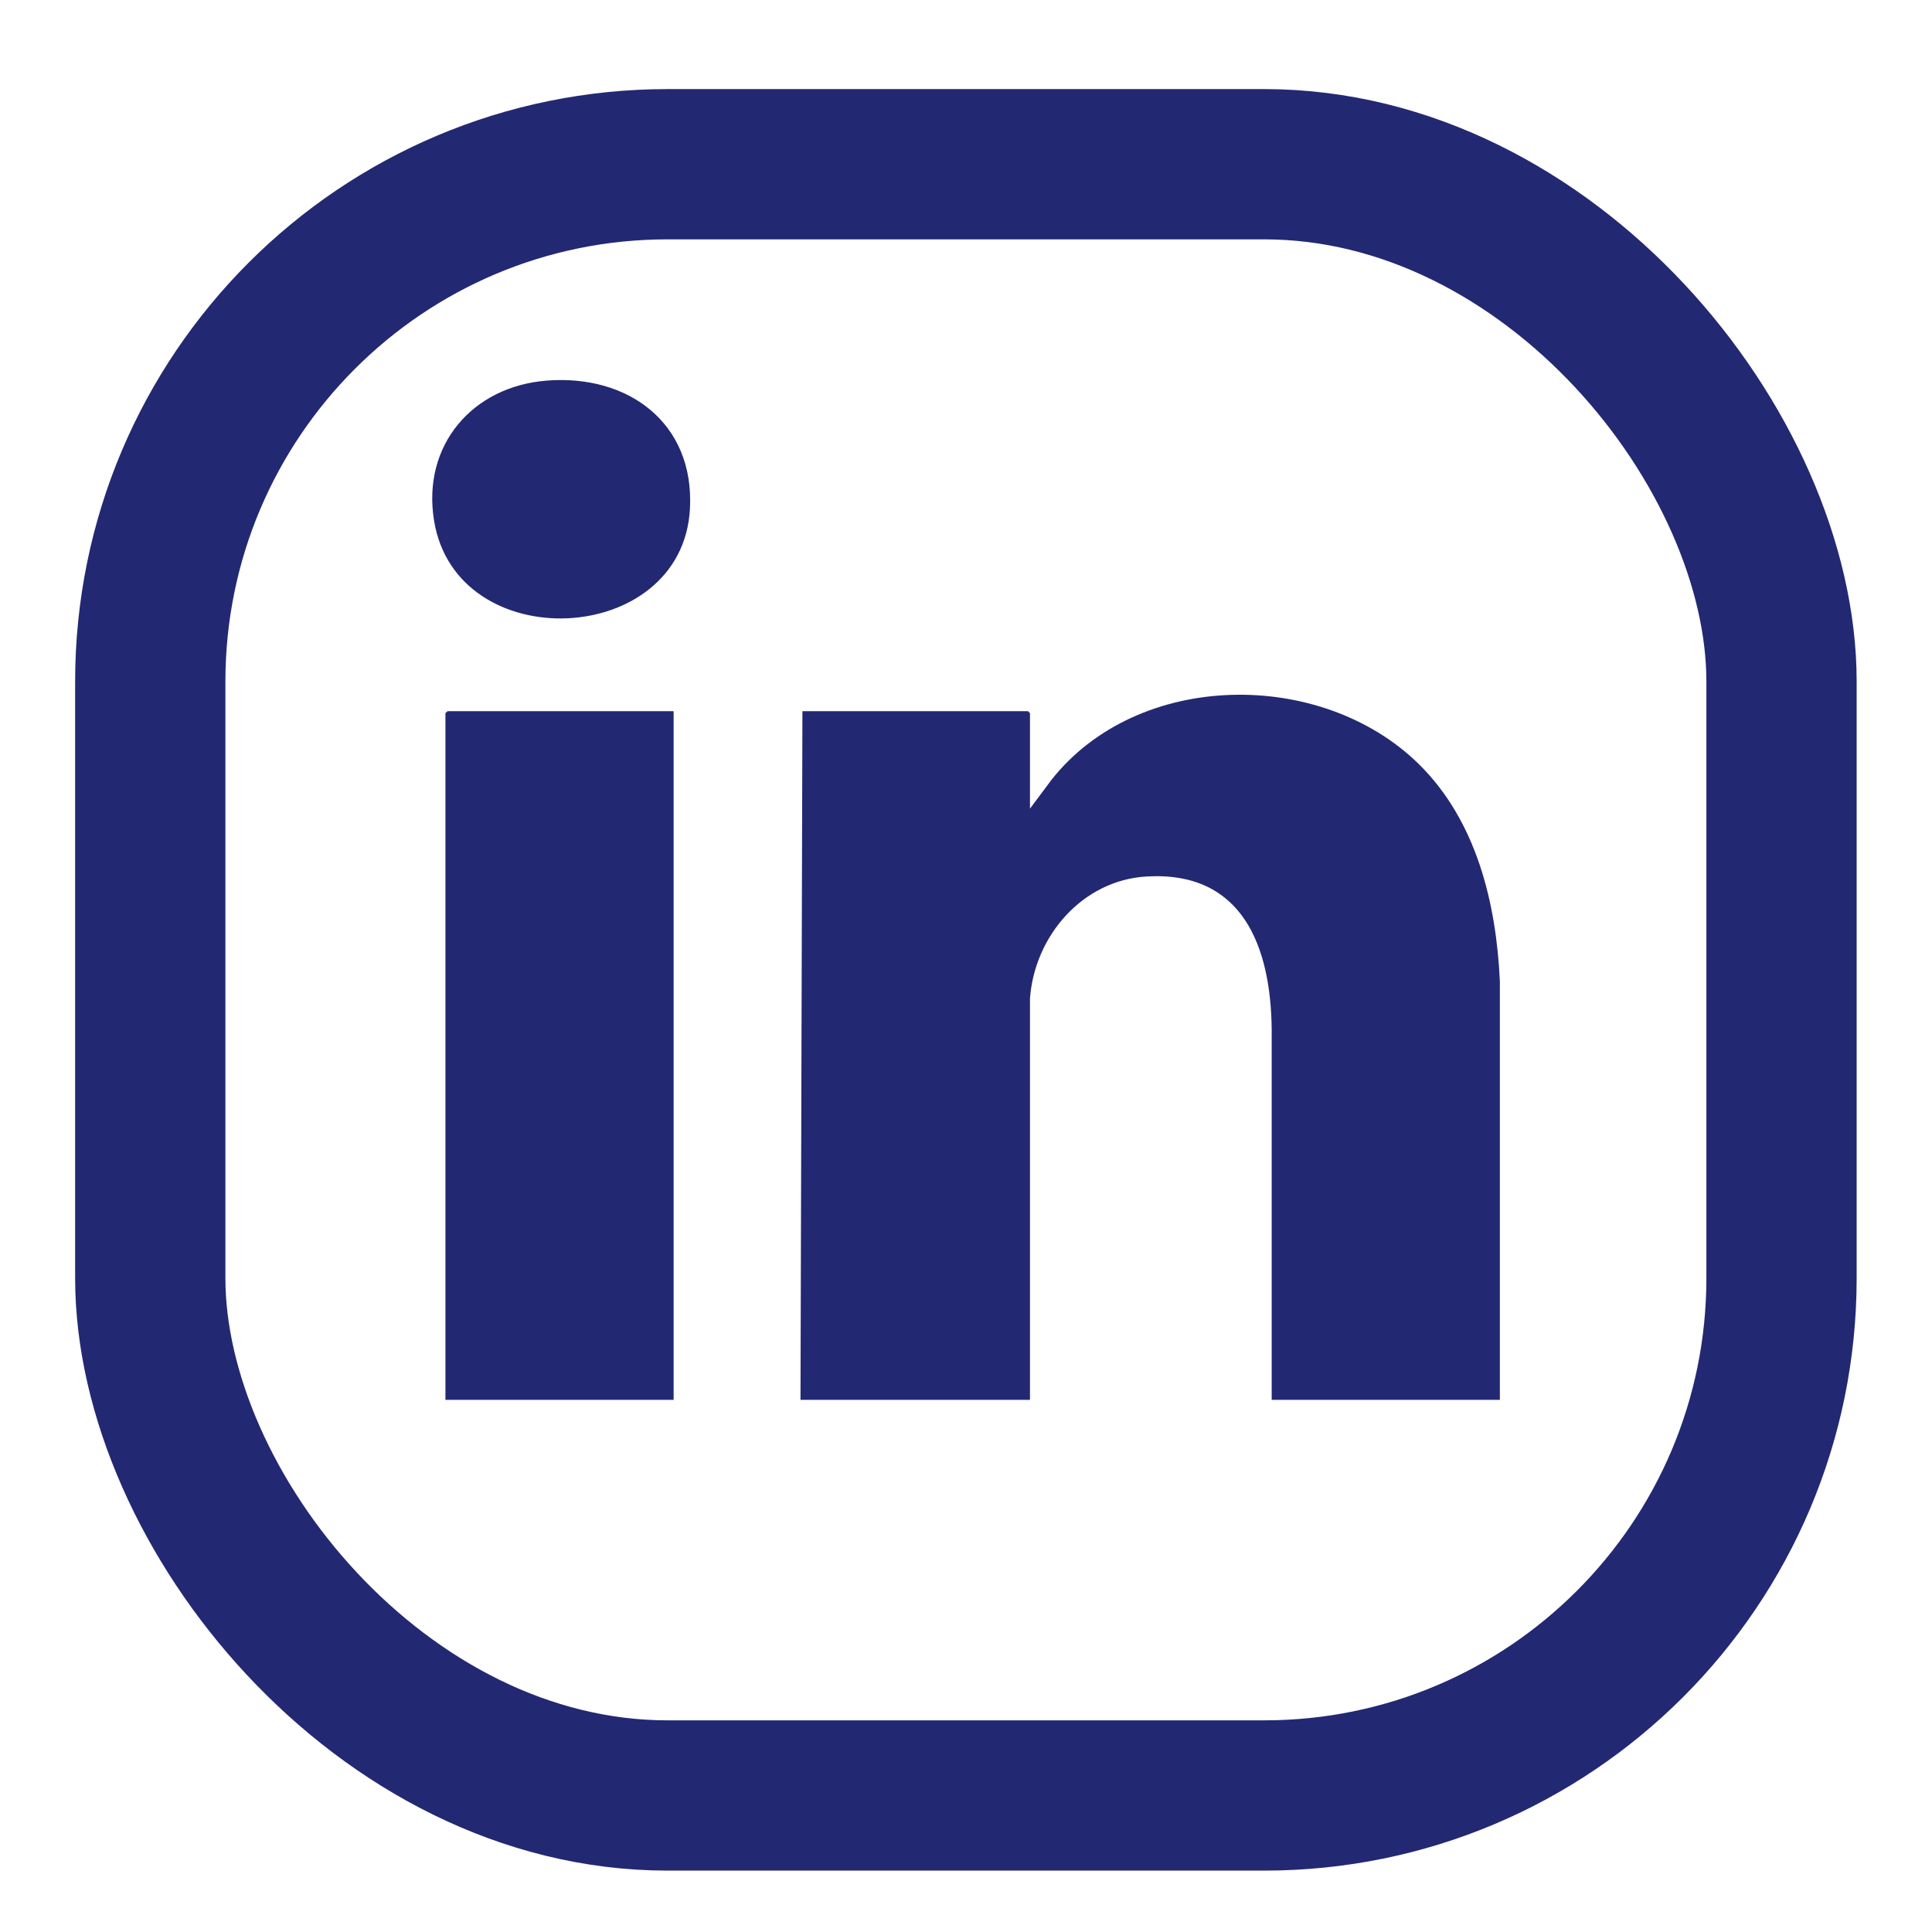 <?xml version="1.0" encoding="UTF-8"?>
<svg id="Layer_2" data-name="Layer 2" xmlns="http://www.w3.org/2000/svg" viewBox="0 0 90 90">
  <defs>
    <style>
      .cls-1 {
        fill: none;
        stroke: #232873;
        stroke-miterlimit: 10;
        stroke-width: 7px;
      }

      .cls-2 {
        fill: #232873;
      }
    </style>
  </defs>
  <rect class="cls-1" x="7" y="7.65" width="75.99" height="75.99" rx="24.1" ry="24.1"/>
  <g>
    <path class="cls-2" d="M69.87,65.21h-10.63v-17.26c-.04-3.83-1.34-7.38-5.82-7.12-3,.17-5.23,2.78-5.44,5.69v18.69s-10.69,0-10.69,0l.09-32.08h10.51l.09.09v4.45l1-1.34c4.04-5.12,12.59-5.2,17.13-.72,2.67,2.64,3.59,6.45,3.76,10.1v19.49Z"/>
    <polygon class="cls-2" points="31.38 33.13 31.38 65.21 20.75 65.21 20.75 33.22 20.85 33.13 31.38 33.13"/>
    <path class="cls-2" d="M25.47,17.73c3.8-.3,6.89,1.98,6.67,5.98-.36,6.47-10.89,6.93-11.92.54-.57-3.5,1.78-6.25,5.25-6.52Z"/>
  </g>
</svg>